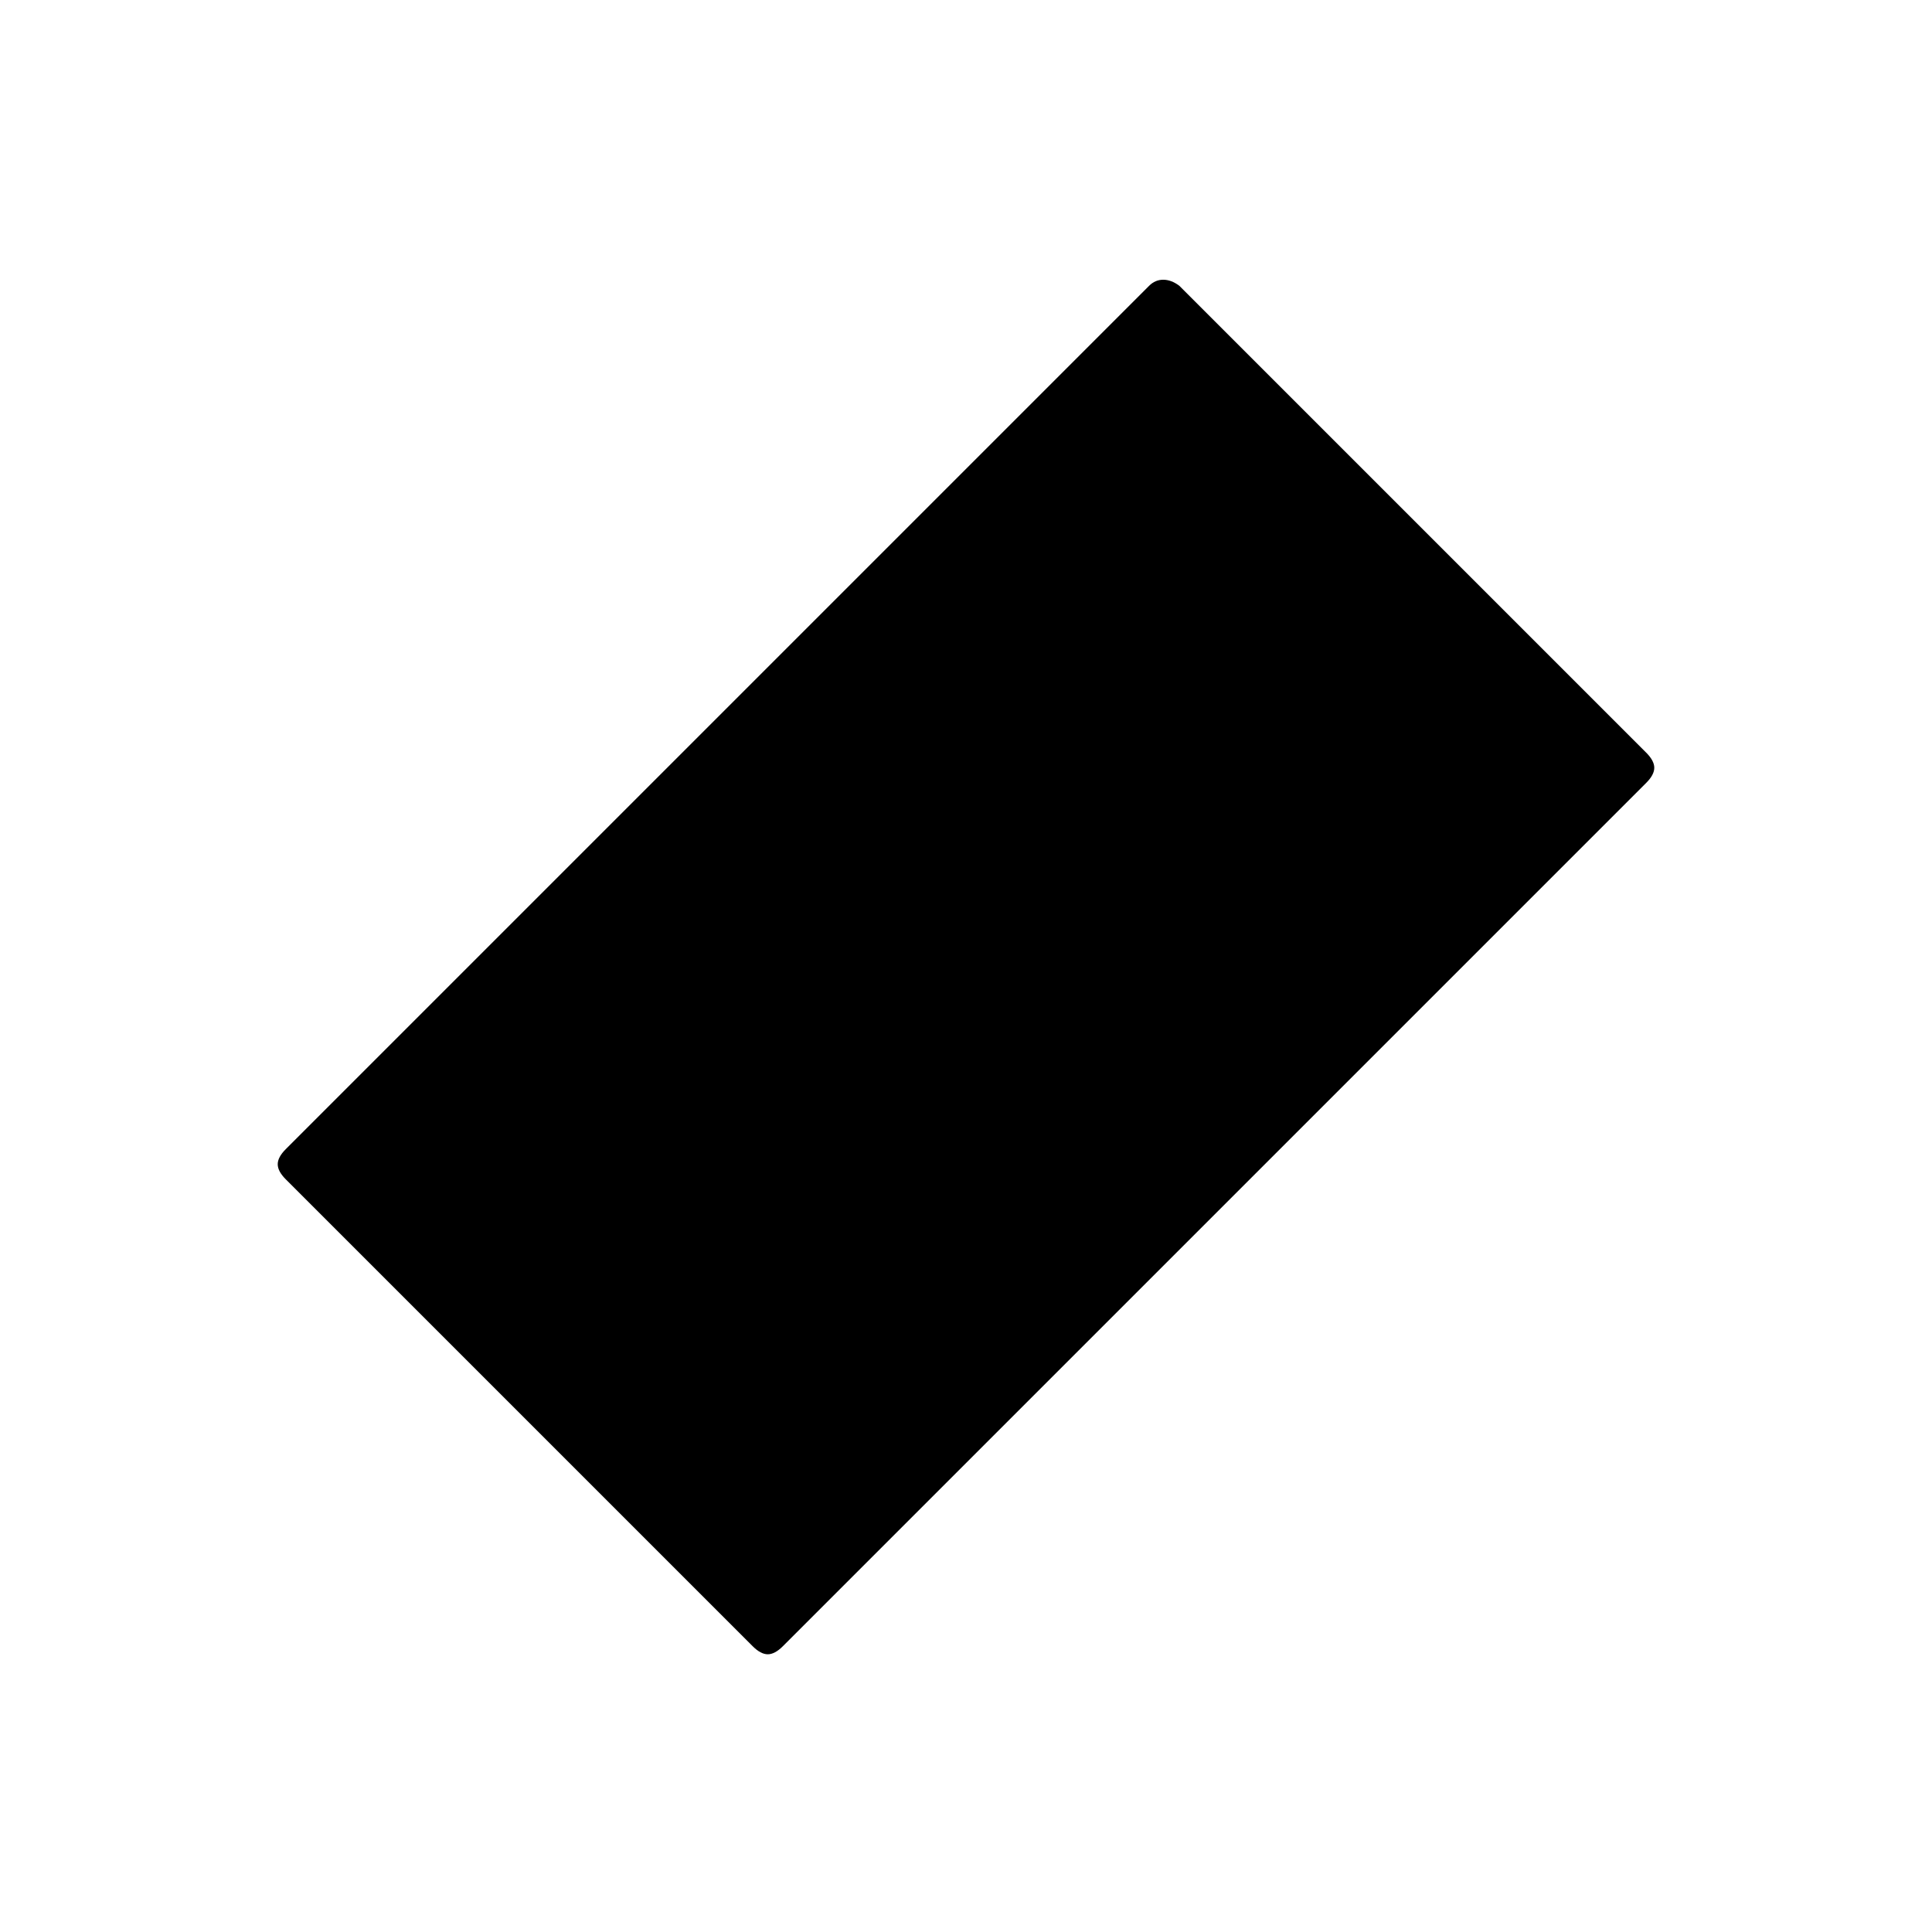<svg xmlns="http://www.w3.org/2000/svg" height="20" viewBox="0 96 960 960" width="20"><path d="M374 914 142 682q-4-4-4-7.5t4-7.5l429-429q3-3 7-3t8 3l232 232q4 4 4 7.5t-4 7.5L389 914q-4 4-7.5 4t-7.5-4Z"/></svg>